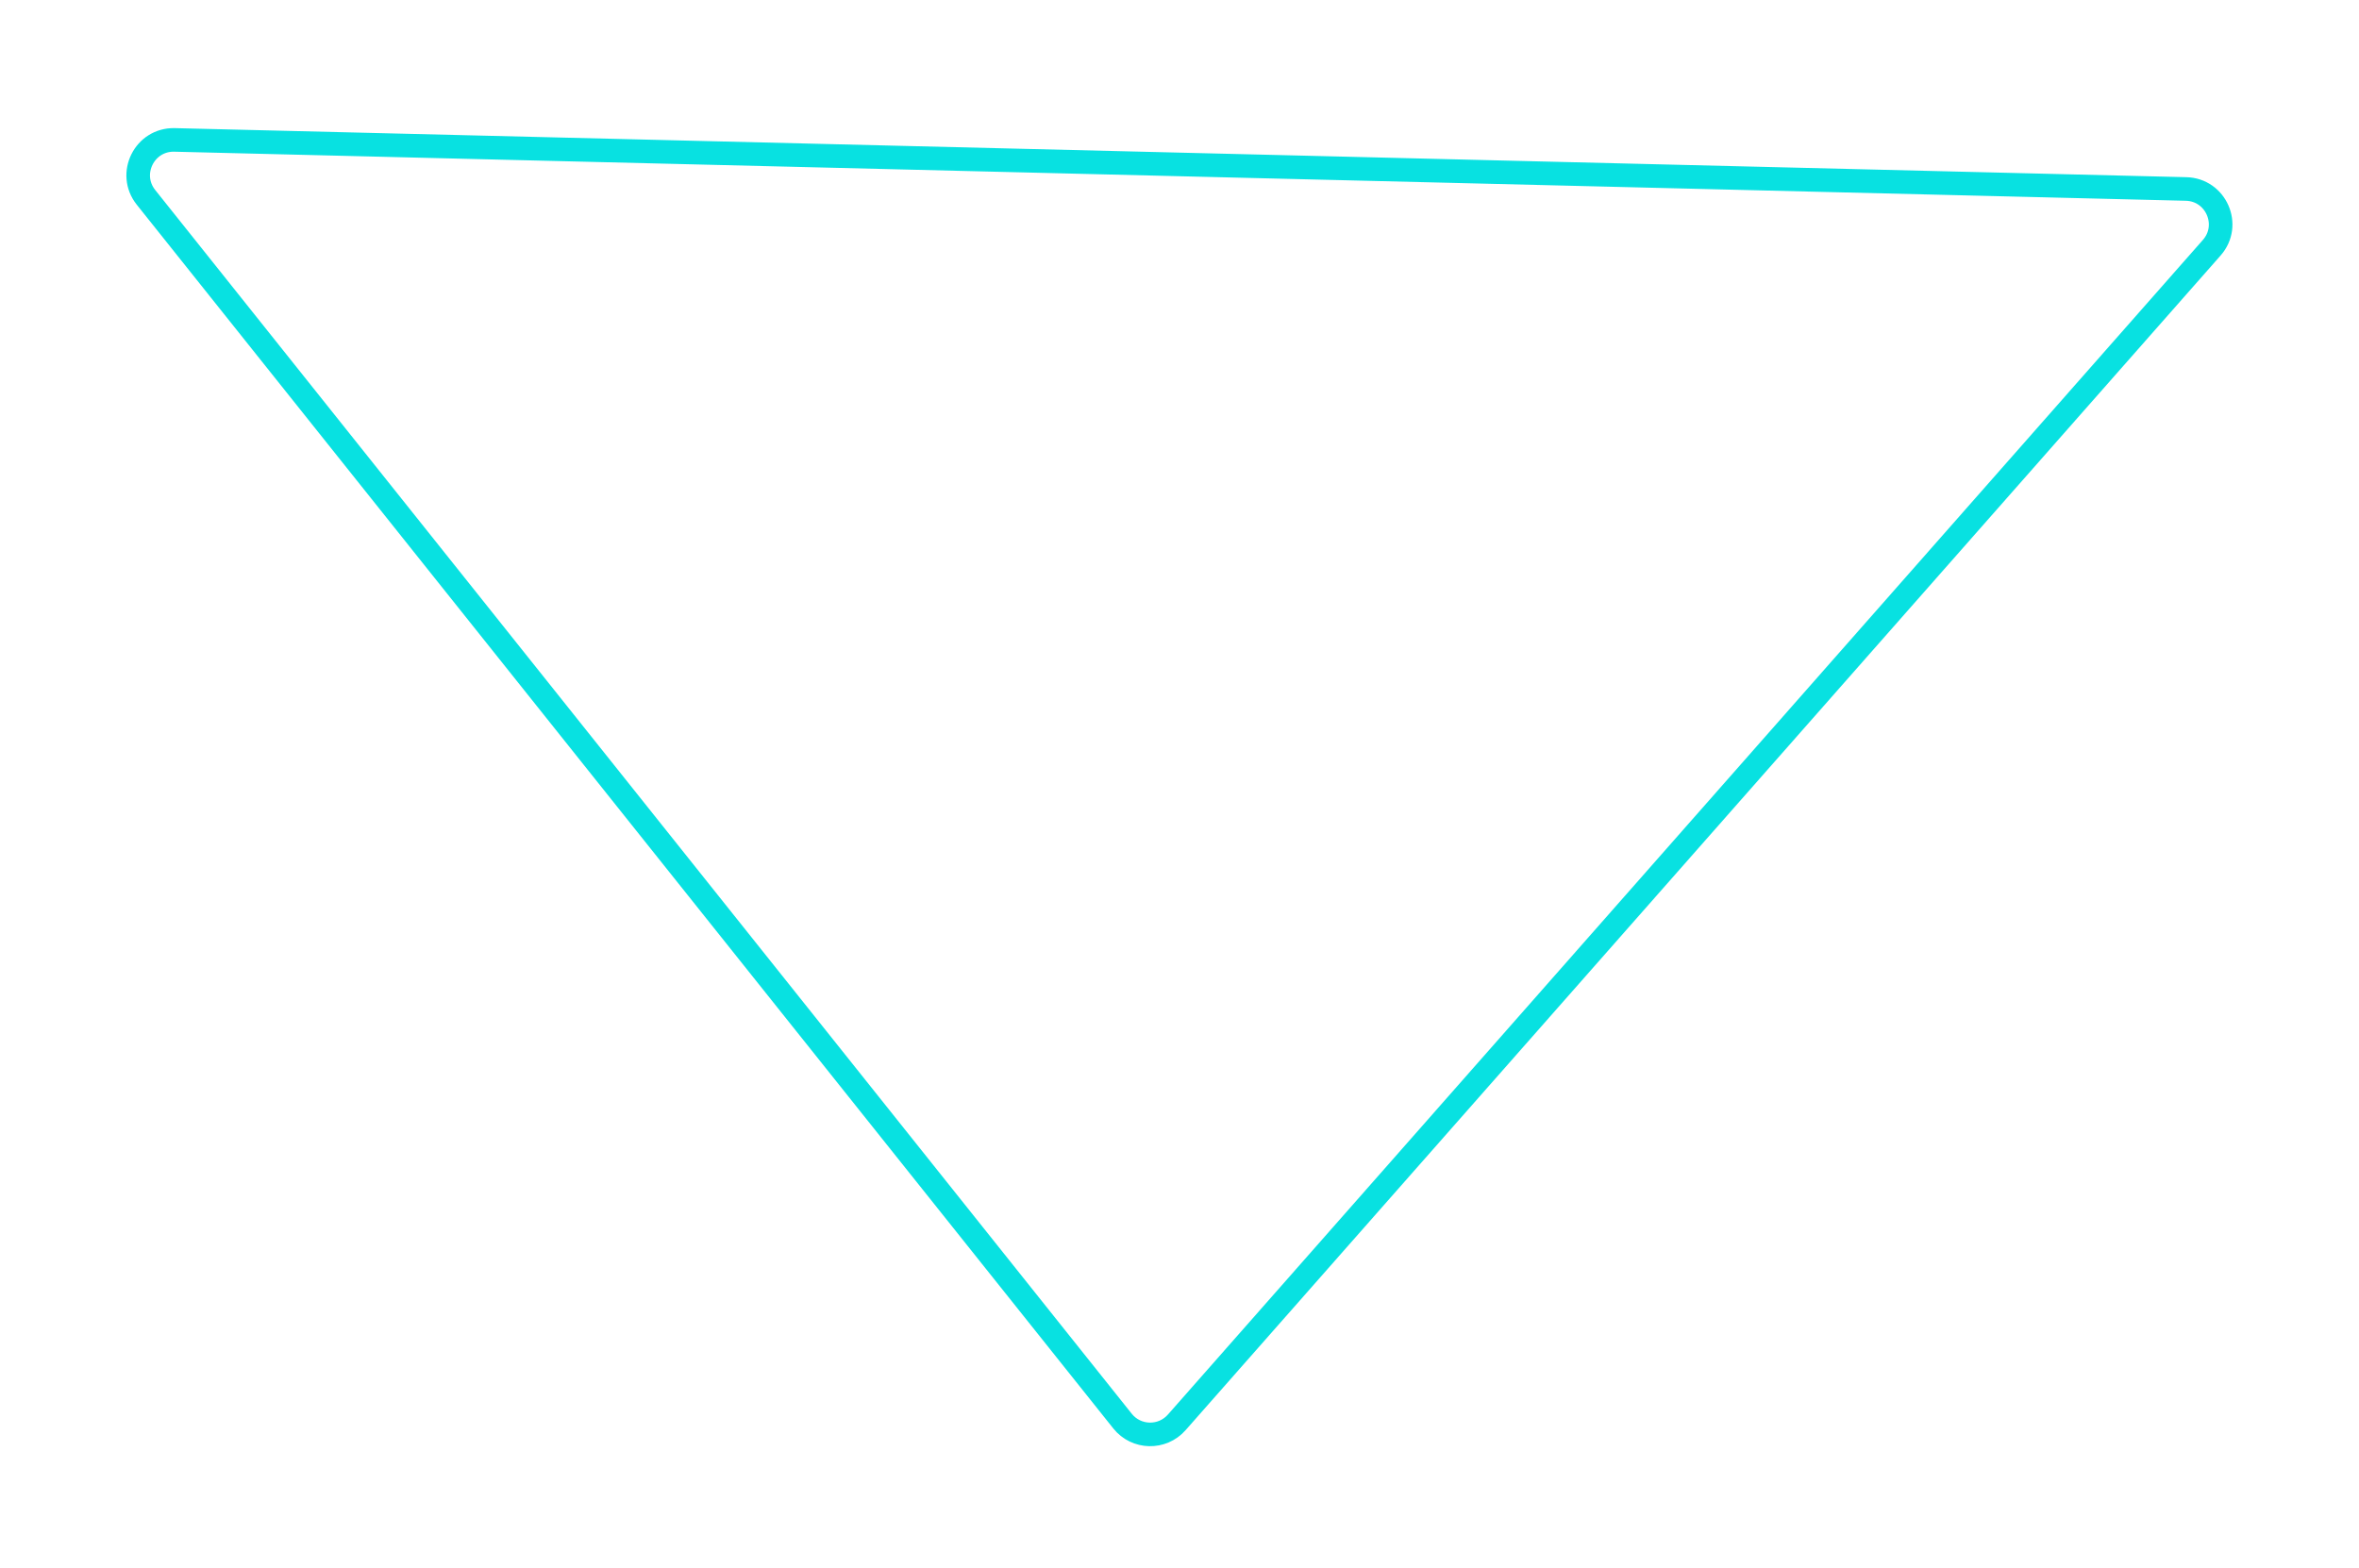 <svg width="200" height="133" viewBox="0 0 200 133" fill="none" xmlns="http://www.w3.org/2000/svg">
<g filter="url(#filter0_d_412_41)">
<path d="M95.168 118.502L12.377 14.734C10.788 12.742 12.248 9.802 14.795 9.864L185.337 14.024C187.885 14.086 189.2 17.094 187.515 19.006L99.764 118.614C98.53 120.014 96.331 119.961 95.168 118.502Z" stroke="#08E1E1" stroke-width="2"/>
</g>
<defs>
<filter id="filter0_d_412_41" x="0.714" y="0.863" width="198.558" height="131.768" filterUnits="userSpaceOnUse" color-interpolation-filters="sRGB">
<feFlood flood-opacity="0" result="BackgroundImageFix"/>
<feColorMatrix in="SourceAlpha" type="matrix" values="0 0 0 0 0 0 0 0 0 0 0 0 0 0 0 0 0 0 127 0" result="hardAlpha"/>
<feOffset dy="2"/>
<feGaussianBlur stdDeviation="5"/>
<feColorMatrix type="matrix" values="0 0 0 0 0.031 0 0 0 0 0.882 0 0 0 0 0.882 0 0 0 1 0"/>
<feBlend mode="normal" in2="BackgroundImageFix" result="effect1_dropShadow_412_41"/>
<feBlend mode="normal" in="SourceGraphic" in2="effect1_dropShadow_412_41" result="shape"/>
</filter>
</defs>
</svg>
